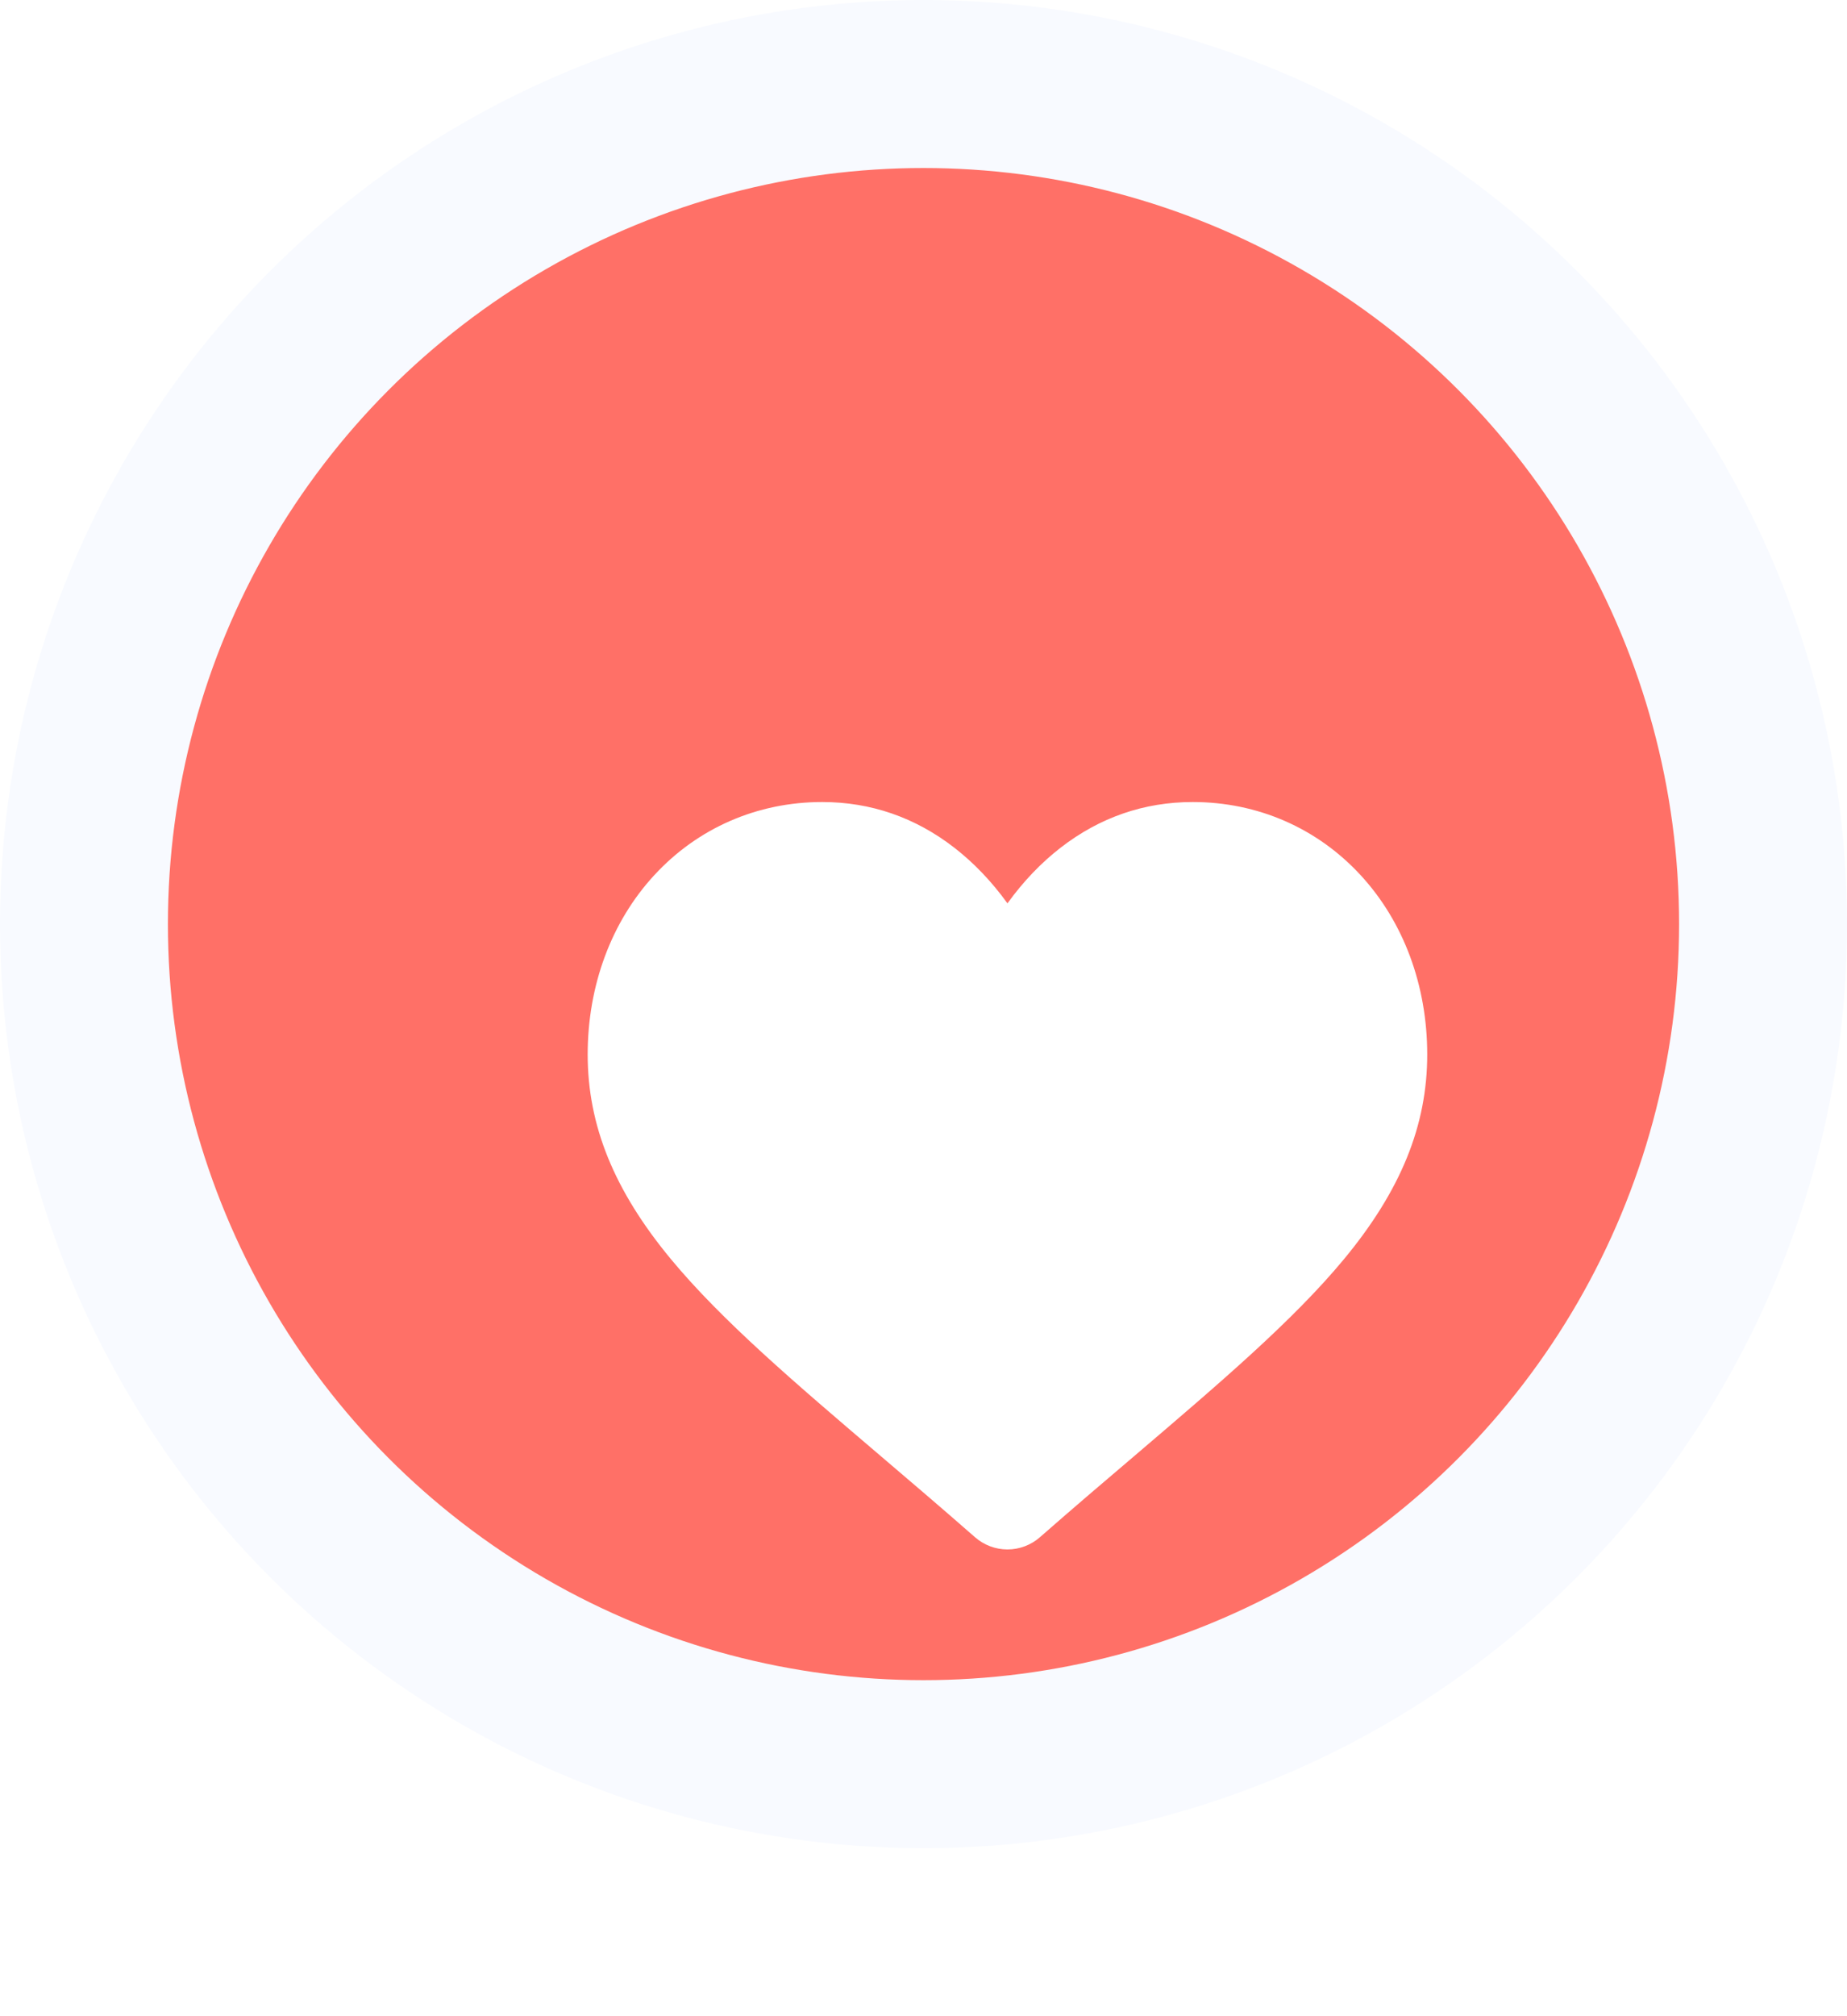 <svg width="22" height="24" viewBox="0 0 22 24" fill="none" xmlns="http://www.w3.org/2000/svg">
<circle cx="11" cy="11" r="10" fill="#FF7067" stroke="#F8FAFF" stroke-width="2"/>
<g clip-path="url(#clip0_1_1093)" filter="url(#filter0_d_1_1093)">
<path d="M15.207 7.418C14.689 6.856 13.979 6.547 13.207 6.547C12.629 6.547 12.101 6.729 11.635 7.089C11.4 7.271 11.188 7.493 11 7.753C10.812 7.493 10.6 7.271 10.365 7.089C9.899 6.729 9.371 6.547 8.793 6.547C8.021 6.547 7.311 6.856 6.793 7.418C6.282 7.972 6 8.73 6 9.552C6 10.398 6.315 11.172 6.992 11.989C7.597 12.719 8.467 13.46 9.475 14.319C9.819 14.612 10.209 14.944 10.613 15.298C10.72 15.392 10.858 15.444 11 15.444C11.142 15.444 11.28 15.392 11.386 15.299C11.791 14.944 12.181 14.612 12.526 14.319C13.533 13.46 14.403 12.719 15.008 11.989C15.685 11.172 16 10.398 16 9.552C16 8.73 15.718 7.972 15.207 7.418Z" fill="white"/>
</g>
<defs>
<filter id="filter0_d_1_1093" x="2" y="4" width="20" height="20" filterUnits="userSpaceOnUse" color-interpolation-filters="sRGB">
<feFlood flood-opacity="0" result="BackgroundImageFix"/>
<feColorMatrix in="SourceAlpha" type="matrix" values="0 0 0 0 0 0 0 0 0 0 0 0 0 0 0 0 0 0 127 0" result="hardAlpha"/>
<feOffset dx="1" dy="3"/>
<feGaussianBlur stdDeviation="2.5"/>
<feColorMatrix type="matrix" values="0 0 0 0 0 0 0 0 0 0 0 0 0 0 0 0 0 0 0.2 0"/>
<feBlend mode="normal" in2="BackgroundImageFix" result="effect1_dropShadow_1_1093"/>
<feBlend mode="normal" in="SourceGraphic" in2="effect1_dropShadow_1_1093" result="shape"/>
</filter>
<clipPath id="clip0_1_1093">
<rect width="10" height="10" fill="white" transform="translate(6 6)"/>
</clipPath>
</defs>
</svg>
